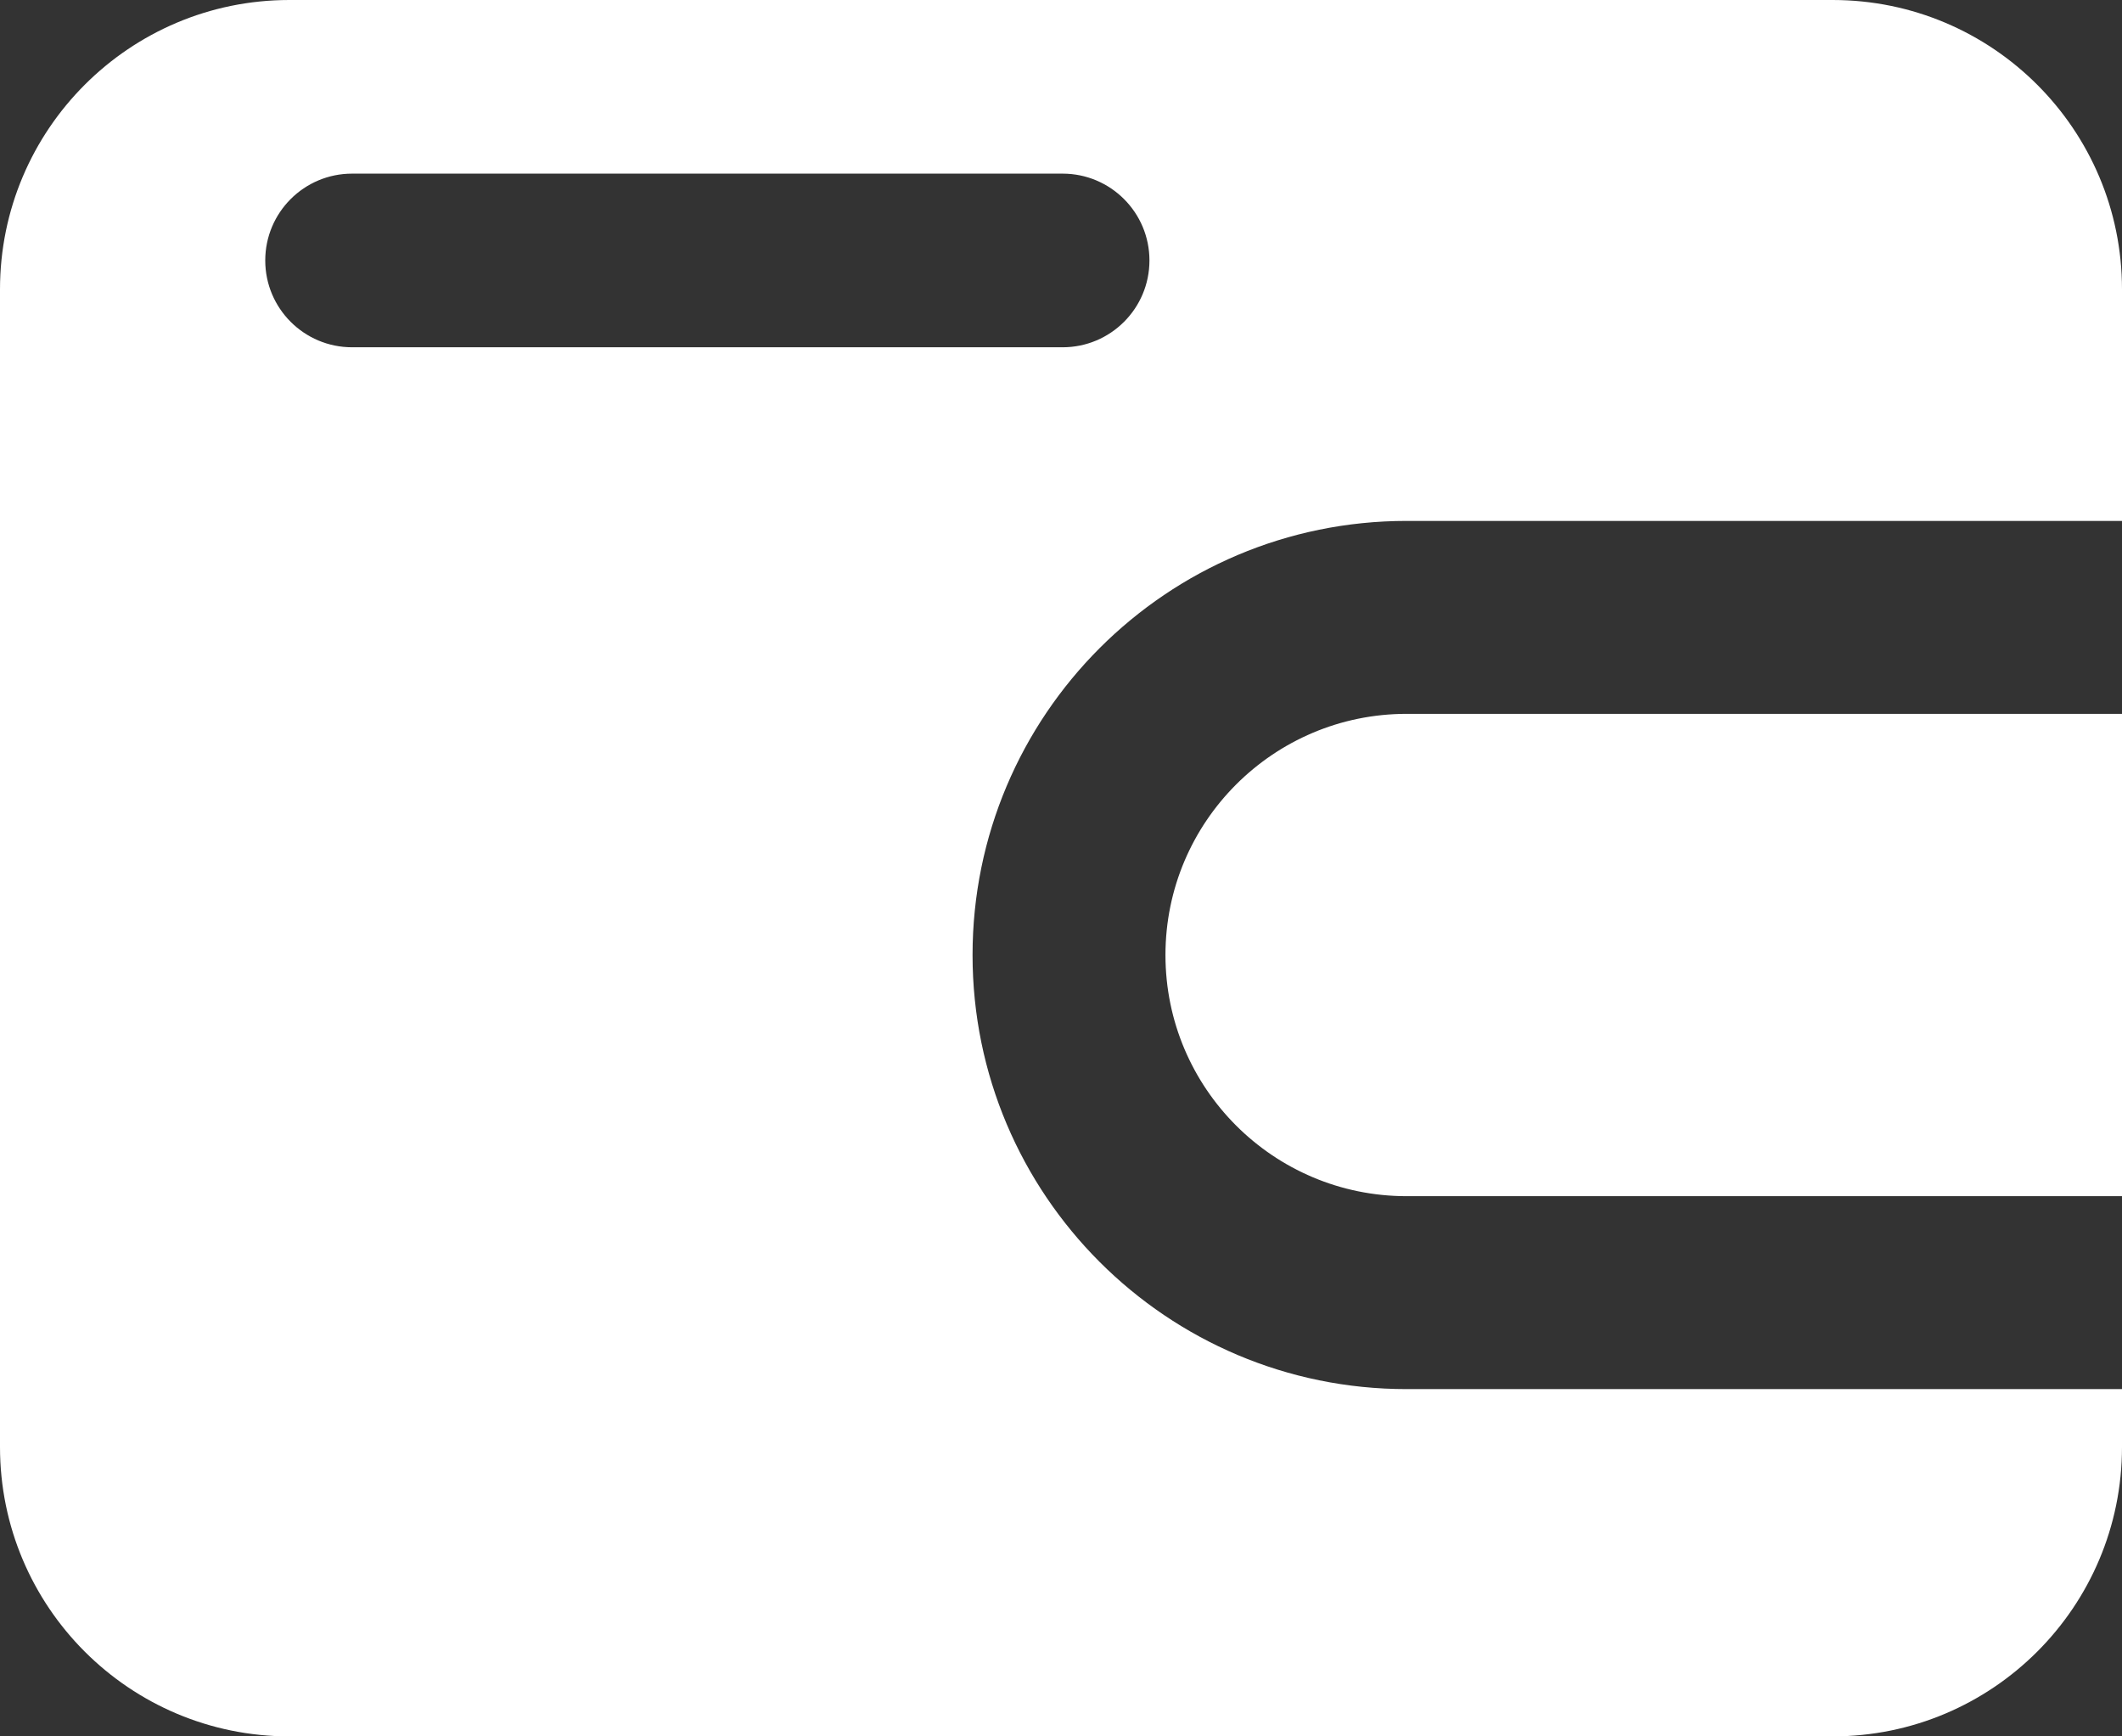 <svg width="22" height="18" viewBox="0 0 22 18" fill="none" xmlns="http://www.w3.org/2000/svg">
<rect x="0" y="0" width="22" height="18" fill="#333333" stroke="none"/>
<path fill-rule="evenodd" clip-rule="evenodd" d="M0 3C0 1.343 1.343 0 3 0H19C20.657 0 22 1.343 22 3V5.4H14.583C12.098 5.4 10.083 7.415 10.083 9.9C10.083 12.386 12.098 14.4 14.583 14.4H22V15C22 16.657 20.657 18 19 18H3C1.343 18 0 16.657 0 15V3ZM22 7.4V12.4H14.583C13.203 12.4 12.083 11.281 12.083 9.9C12.083 8.52 13.203 7.4 14.583 7.4H22ZM2.75 2.7C2.75 2.203 3.153 1.8 3.65 1.8H11.017C11.514 1.8 11.917 2.203 11.917 2.7C11.917 3.197 11.514 3.6 11.017 3.6H3.65C3.153 3.6 2.75 3.197 2.75 2.7Z" fill="white"/>
</svg>

